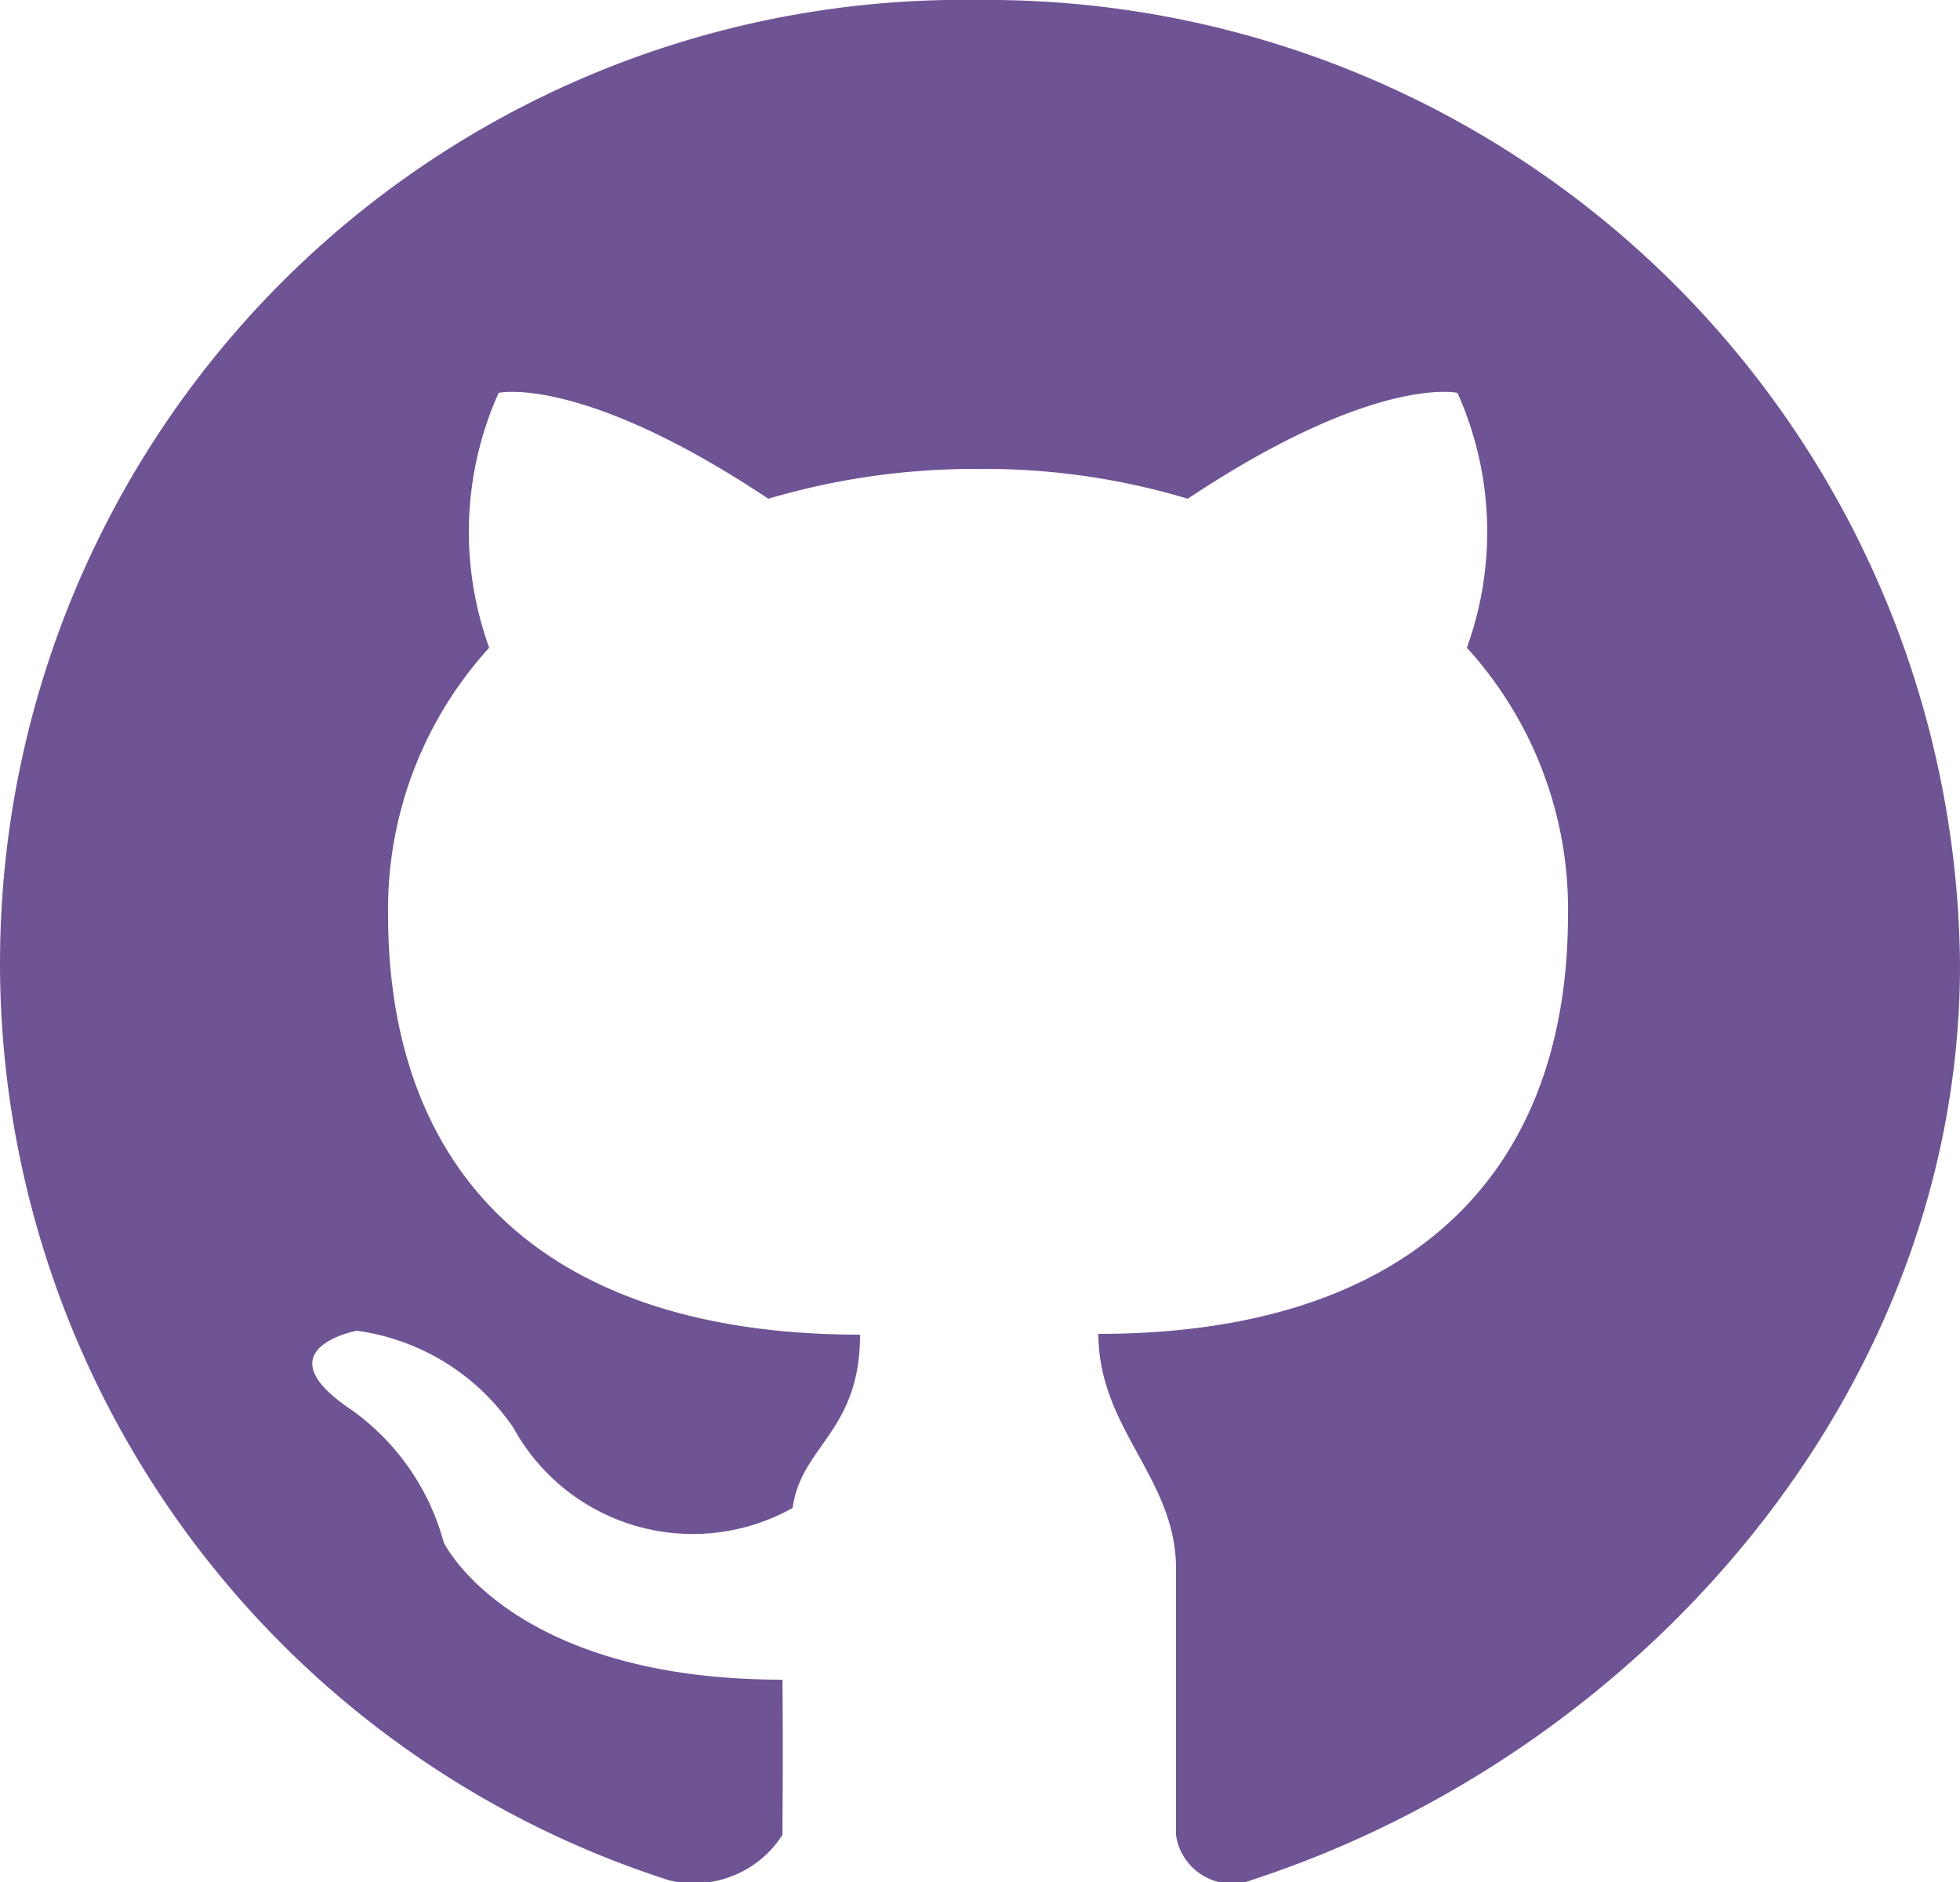 <svg xmlns="http://www.w3.org/2000/svg" width="25" height="24" viewBox="0 0 25 24">
<defs>
    <style>
      .cls-1 {
        fill: #6e5494;
        fill-rule: evenodd;
      }
    </style>
  </defs>
  <path id="GH" class="cls-1" d="M3099.49,6205a12.283,12.283,0,0,0-3.95,23.98,1.342,1.342,0,0,0,1.44-.58c0-.29.01-0.96,0-1.98-3.48,0-4.32-1.75-4.32-1.75a3.05,3.05,0,0,0-1.19-1.7c-1.14-.77.08-1,0.08-1a2.884,2.884,0,0,1,2,1.24,2.609,2.609,0,0,0,3.56,1.02c0.11-.8.86-0.97,0.86-2.21-3.99,0-6.02-2.02-6.02-5.36a4.949,4.949,0,0,1,1.29-3.4,4.332,4.332,0,0,1,.12-3.25s1.05-.24,3.44,1.35a9.3,9.3,0,0,1,2.69-.38,9.006,9.006,0,0,1,2.66.38c2.39-1.59,3.44-1.35,3.44-1.35a4.332,4.332,0,0,1,.12,3.25,4.949,4.949,0,0,1,1.29,3.4c0,3.35-2.05,5.35-5.99,5.35,0,1.21.99,1.84,0.99,2.99v3.4a0.722,0.722,0,0,0,.98.57c4.97-1.63,9.02-6.23,9.02-11.67A12.408,12.408,0,0,0,3099.49,6205Z" transform="translate(-3087 -6205)"/>
</svg>
